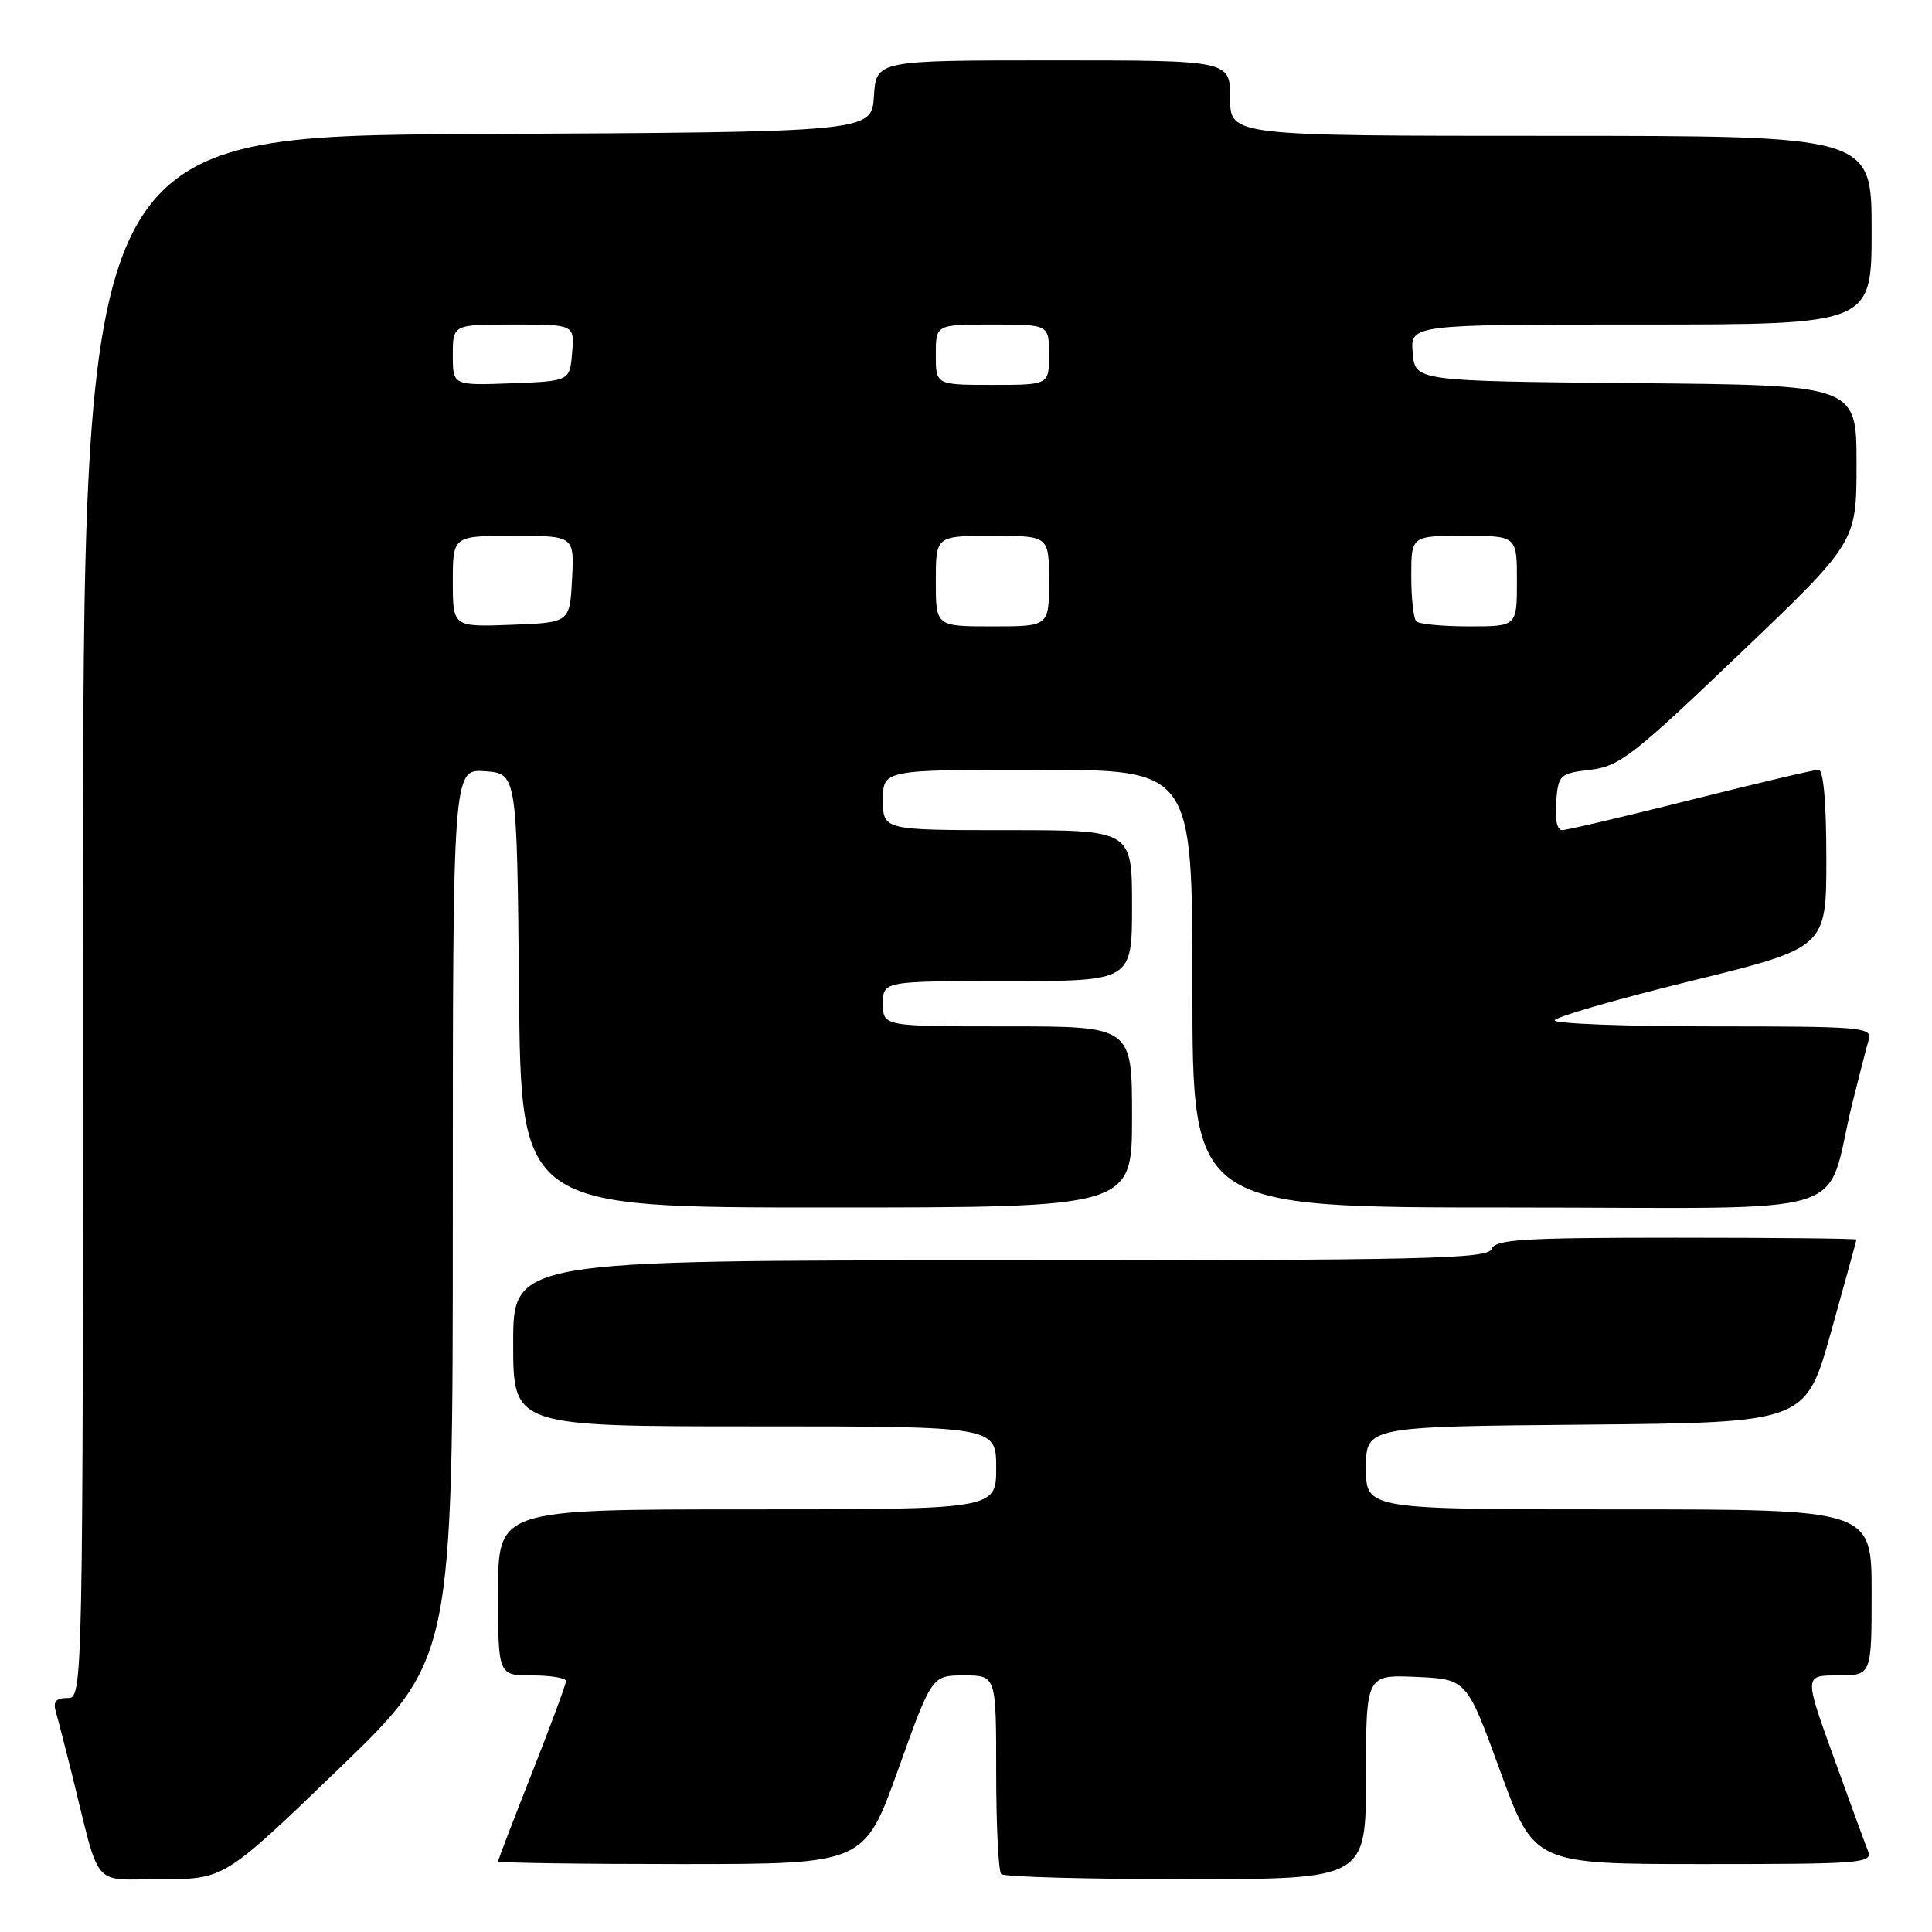 <?xml version="1.0" encoding="UTF-8" standalone="no"?>
<!DOCTYPE svg PUBLIC "-//W3C//DTD SVG 1.1//EN" "http://www.w3.org/Graphics/SVG/1.1/DTD/svg11.dtd" >
<svg xmlns="http://www.w3.org/2000/svg" xmlns:xlink="http://www.w3.org/1999/xlink" version="1.1" viewBox="0 0 256 256">
 <g >
 <path fill="currentColor"
d=" M 44.86 234.41 C 60.00 219.81 60.00 219.81 60.00 160.85 C 60.00 101.89 60.00 101.89 64.25 102.19 C 68.50 102.50 68.50 102.50 68.77 131.25 C 69.03 160.00 69.03 160.00 109.52 160.00 C 150.00 160.00 150.00 160.00 150.00 148.00 C 150.00 136.00 150.00 136.00 133.50 136.00 C 117.00 136.00 117.00 136.00 117.00 133.00 C 117.00 130.00 117.00 130.00 133.50 130.00 C 150.00 130.00 150.00 130.00 150.00 120.00 C 150.00 110.00 150.00 110.00 133.50 110.00 C 117.00 110.00 117.00 110.00 117.00 106.00 C 117.00 102.00 117.00 102.00 137.50 102.00 C 158.00 102.00 158.00 102.00 158.00 131.00 C 158.00 160.00 158.00 160.00 199.96 160.00 C 247.40 160.00 241.57 161.79 245.49 146.00 C 246.38 142.43 247.34 138.71 247.62 137.75 C 248.10 136.12 246.66 136.00 227.07 136.00 C 215.48 136.00 206.00 135.64 206.00 135.21 C 206.00 134.78 214.10 132.43 224.00 130.00 C 242.00 125.58 242.00 125.58 242.00 113.79 C 242.00 106.26 241.62 102.00 240.96 102.00 C 240.38 102.00 232.75 103.80 224.00 106.00 C 215.25 108.20 207.59 110.00 206.98 110.00 C 206.32 110.00 206.00 108.51 206.19 106.25 C 206.49 102.65 206.67 102.48 210.73 102.00 C 214.57 101.55 216.39 100.14 230.48 86.67 C 246.00 71.85 246.00 71.85 246.00 61.44 C 246.00 51.03 246.00 51.03 216.75 50.77 C 187.50 50.50 187.50 50.50 187.19 46.75 C 186.88 43.00 186.88 43.00 217.44 43.00 C 248.00 43.00 248.00 43.00 248.00 30.50 C 248.00 18.00 248.00 18.00 205.50 18.00 C 163.00 18.00 163.00 18.00 163.00 13.00 C 163.00 8.00 163.00 8.00 139.55 8.00 C 116.11 8.00 116.11 8.00 115.80 12.75 C 115.50 17.50 115.50 17.50 63.25 17.76 C 11.00 18.02 11.00 18.02 11.00 121.51 C 11.00 225.00 11.00 225.00 8.93 225.00 C 7.43 225.00 7.01 225.48 7.38 226.75 C 7.66 227.71 8.62 231.43 9.51 235.00 C 13.39 250.65 11.99 249.00 21.40 249.00 C 29.72 249.00 29.72 249.00 44.86 234.41 Z  M 181.00 235.45 C 181.00 221.91 181.00 221.91 187.68 222.20 C 194.35 222.50 194.35 222.50 198.81 234.75 C 203.28 247.00 203.28 247.00 225.75 247.00 C 246.74 247.00 248.17 246.89 247.51 245.25 C 247.13 244.29 245.07 238.66 242.94 232.75 C 239.06 222.00 239.06 222.00 243.53 222.00 C 248.00 222.00 248.00 222.00 248.00 211.00 C 248.00 200.00 248.00 200.00 214.50 200.00 C 181.00 200.00 181.00 200.00 181.00 194.52 C 181.00 189.03 181.00 189.03 210.13 188.77 C 239.26 188.50 239.26 188.50 242.62 176.50 C 244.46 169.90 245.98 164.39 245.99 164.25 C 245.99 164.11 235.25 164.00 222.11 164.00 C 201.79 164.00 198.13 164.22 197.64 165.50 C 197.13 166.81 188.97 167.00 132.53 167.00 C 68.00 167.00 68.00 167.00 68.00 178.00 C 68.00 189.00 68.00 189.00 100.00 189.00 C 132.00 189.00 132.00 189.00 132.00 194.50 C 132.00 200.00 132.00 200.00 99.00 200.00 C 66.00 200.00 66.00 200.00 66.00 211.00 C 66.00 222.00 66.00 222.00 70.50 222.00 C 72.97 222.00 75.00 222.34 75.00 222.75 C 75.00 223.16 72.97 228.63 70.50 234.90 C 68.02 241.17 66.00 246.46 66.00 246.65 C 66.00 246.84 76.92 247.00 90.26 247.00 C 114.52 247.00 114.52 247.00 119.00 234.50 C 123.48 222.00 123.48 222.00 127.74 222.00 C 132.00 222.00 132.00 222.00 132.00 234.83 C 132.00 241.89 132.30 247.97 132.67 248.33 C 133.03 248.70 144.06 249.00 157.17 249.00 C 181.00 249.00 181.00 249.00 181.00 235.45 Z  M 60.00 77.04 C 60.00 71.00 60.00 71.00 68.05 71.00 C 76.10 71.00 76.10 71.00 75.80 76.75 C 75.50 82.50 75.50 82.50 67.75 82.79 C 60.00 83.08 60.00 83.08 60.00 77.04 Z  M 124.00 77.00 C 124.00 71.00 124.00 71.00 131.50 71.00 C 139.00 71.00 139.00 71.00 139.00 77.00 C 139.00 83.00 139.00 83.00 131.50 83.00 C 124.00 83.00 124.00 83.00 124.00 77.00 Z  M 187.67 82.33 C 187.30 81.97 187.00 79.27 187.00 76.33 C 187.00 71.00 187.00 71.00 194.00 71.00 C 201.00 71.00 201.00 71.00 201.00 77.00 C 201.00 83.00 201.00 83.00 194.67 83.00 C 191.18 83.00 188.03 82.70 187.67 82.33 Z  M 60.00 47.04 C 60.00 43.00 60.00 43.00 68.06 43.00 C 76.12 43.00 76.12 43.00 75.81 46.75 C 75.50 50.50 75.50 50.50 67.75 50.79 C 60.00 51.08 60.00 51.08 60.00 47.04 Z  M 124.00 47.00 C 124.00 43.00 124.00 43.00 131.50 43.00 C 139.00 43.00 139.00 43.00 139.00 47.00 C 139.00 51.00 139.00 51.00 131.50 51.00 C 124.00 51.00 124.00 51.00 124.00 47.00 Z "/>
</g>
</svg>